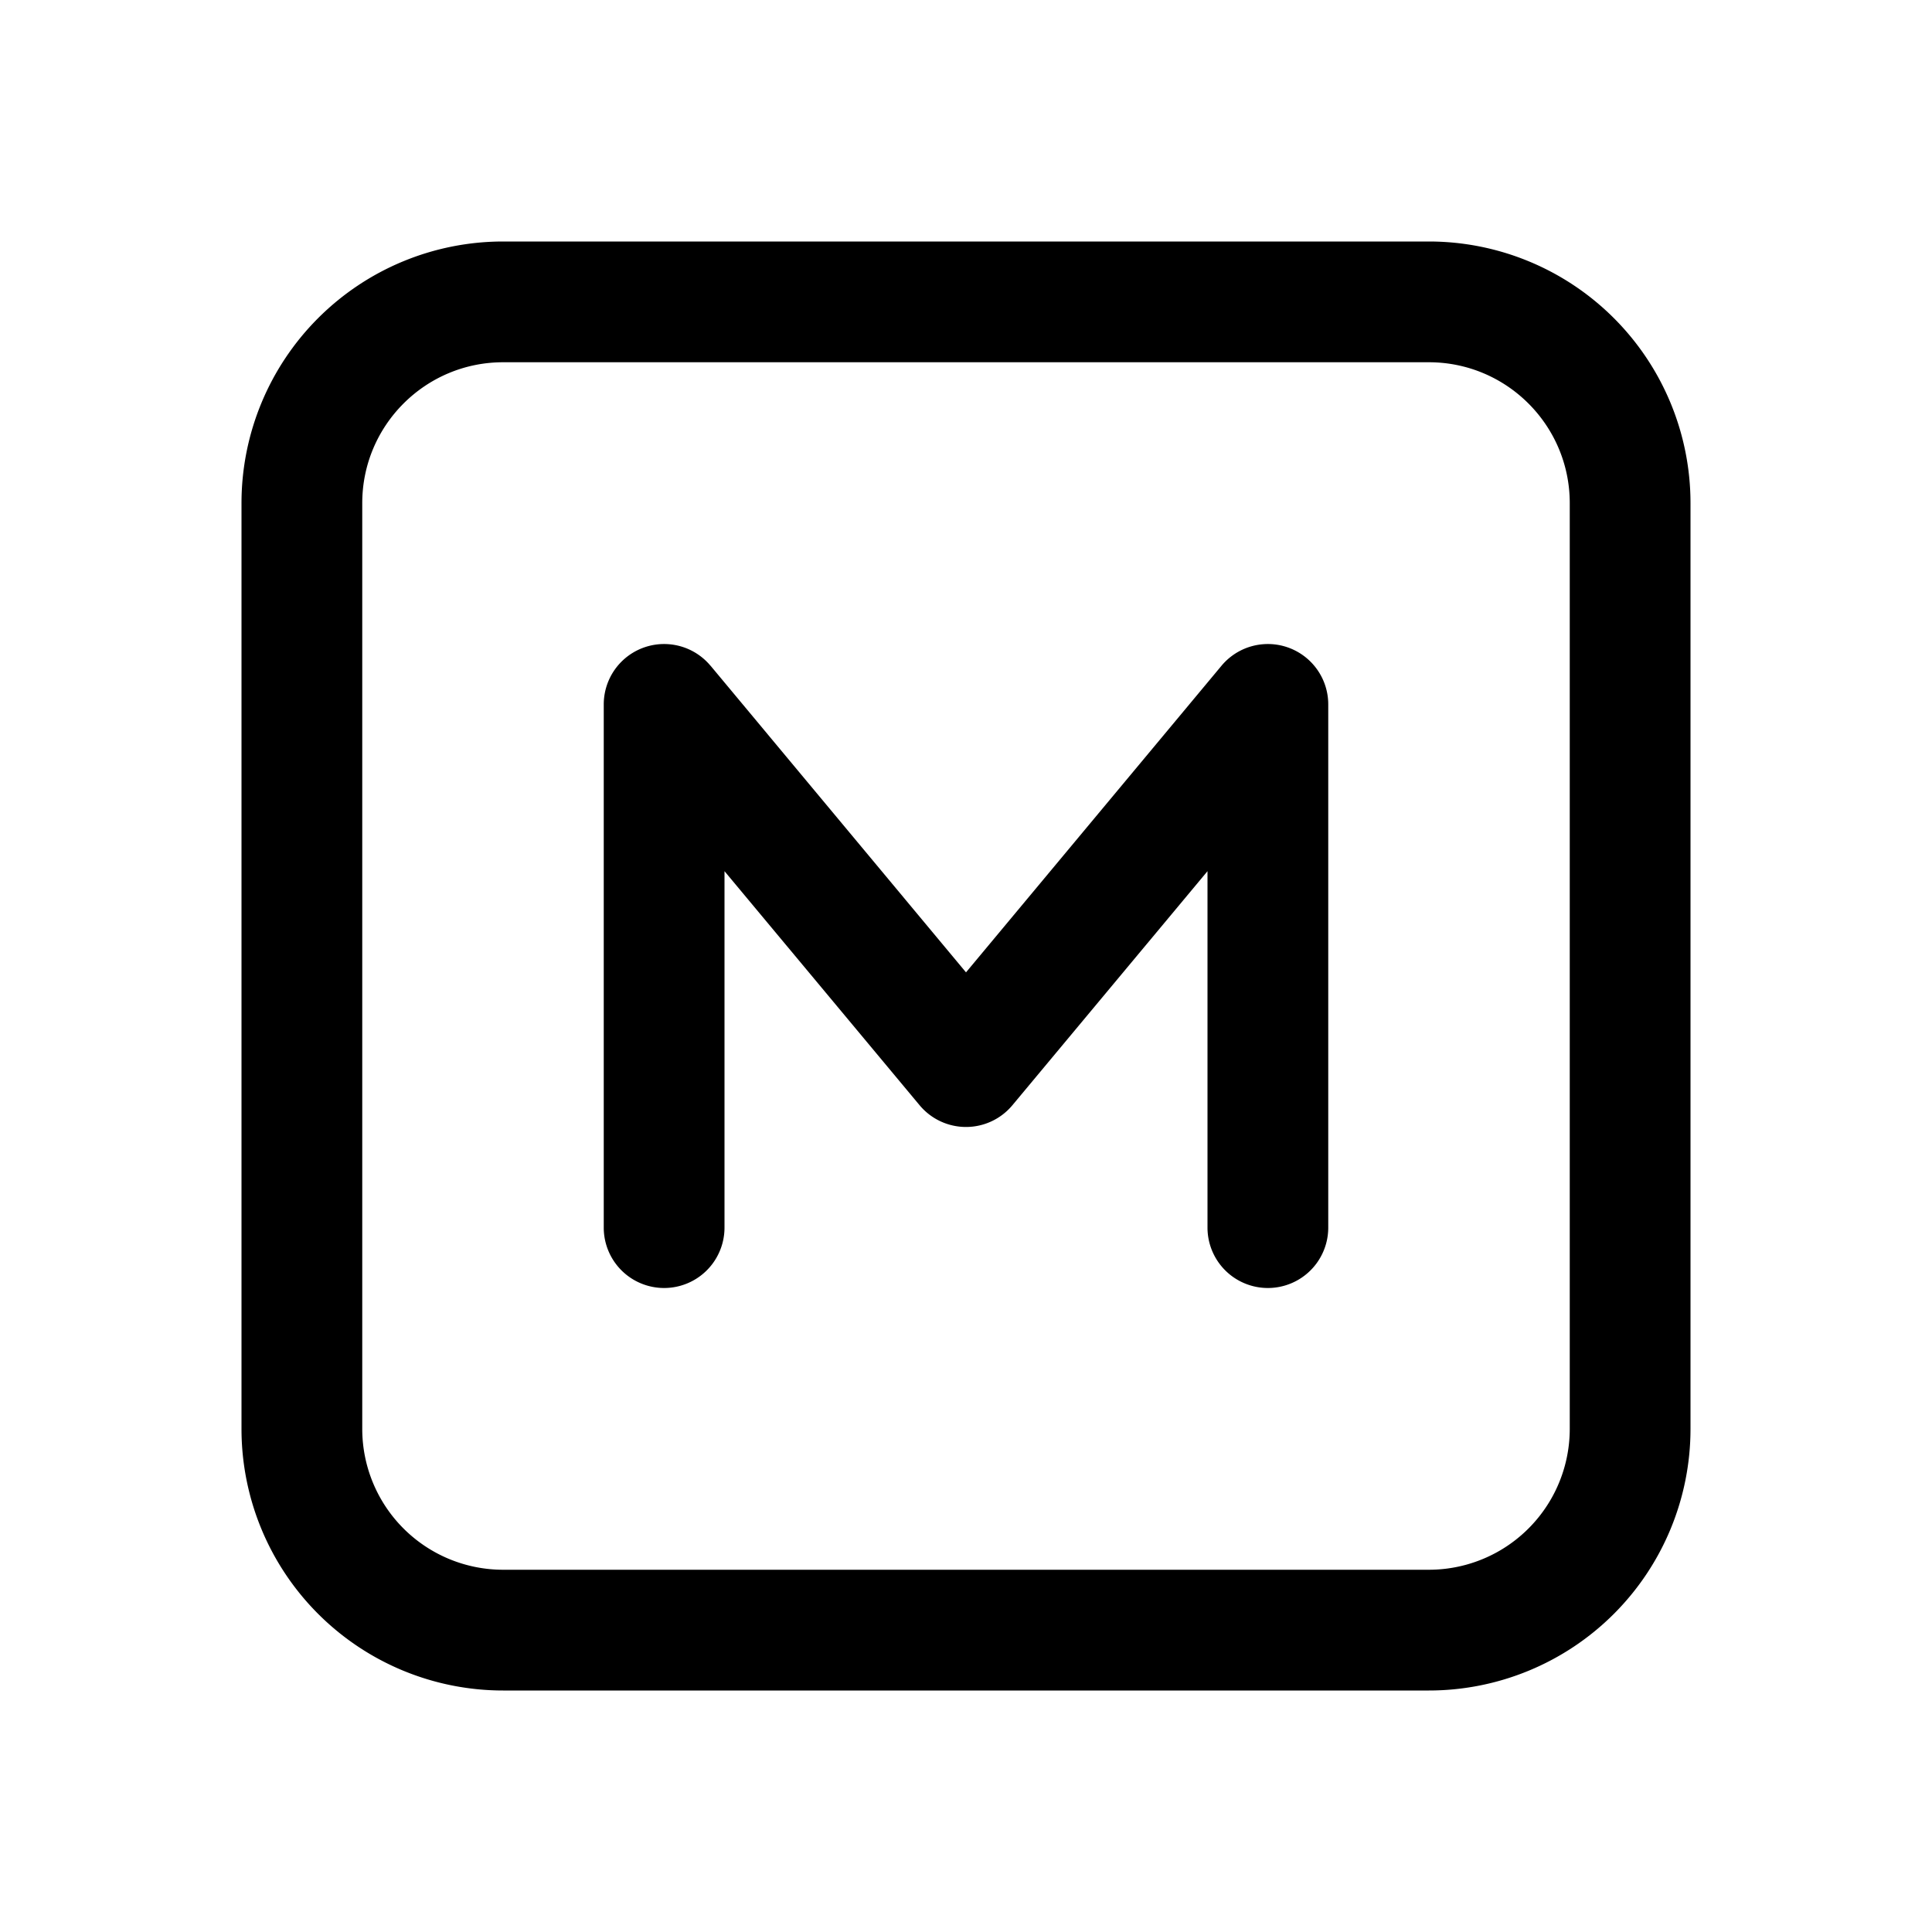 <svg xmlns="http://www.w3.org/2000/svg" xmlns:xlink="http://www.w3.org/1999/xlink" width="24" height="24" viewBox="0 0 24 24"><path fill="currentColor" d="M8.826 8.27a.75.75 0 0 0-1.326.48v6.5a.75.75 0 1 0 1.5 0v-4.428l2.424 2.908a.75.75 0 0 0 1.152 0L15 10.822v4.428a.75.75 0 1 0 1.5 0v-6.5a.75.75 0 0 0-1.326-.48L12 12.079l-3.174-3.81ZM6.25 3A3.25 3.25 0 0 0 3 6.25v11.5A3.25 3.25 0 0 0 6.25 21h11.5A3.25 3.25 0 0 0 21 17.75V6.25A3.25 3.25 0 0 0 17.75 3H6.25ZM4.5 6.25c0-.966.784-1.75 1.75-1.75h11.5c.966 0 1.75.784 1.75 1.75v11.5a1.75 1.75 0 0 1-1.75 1.75H6.25a1.75 1.75 0 0 1-1.75-1.75V6.25Z"/></svg>